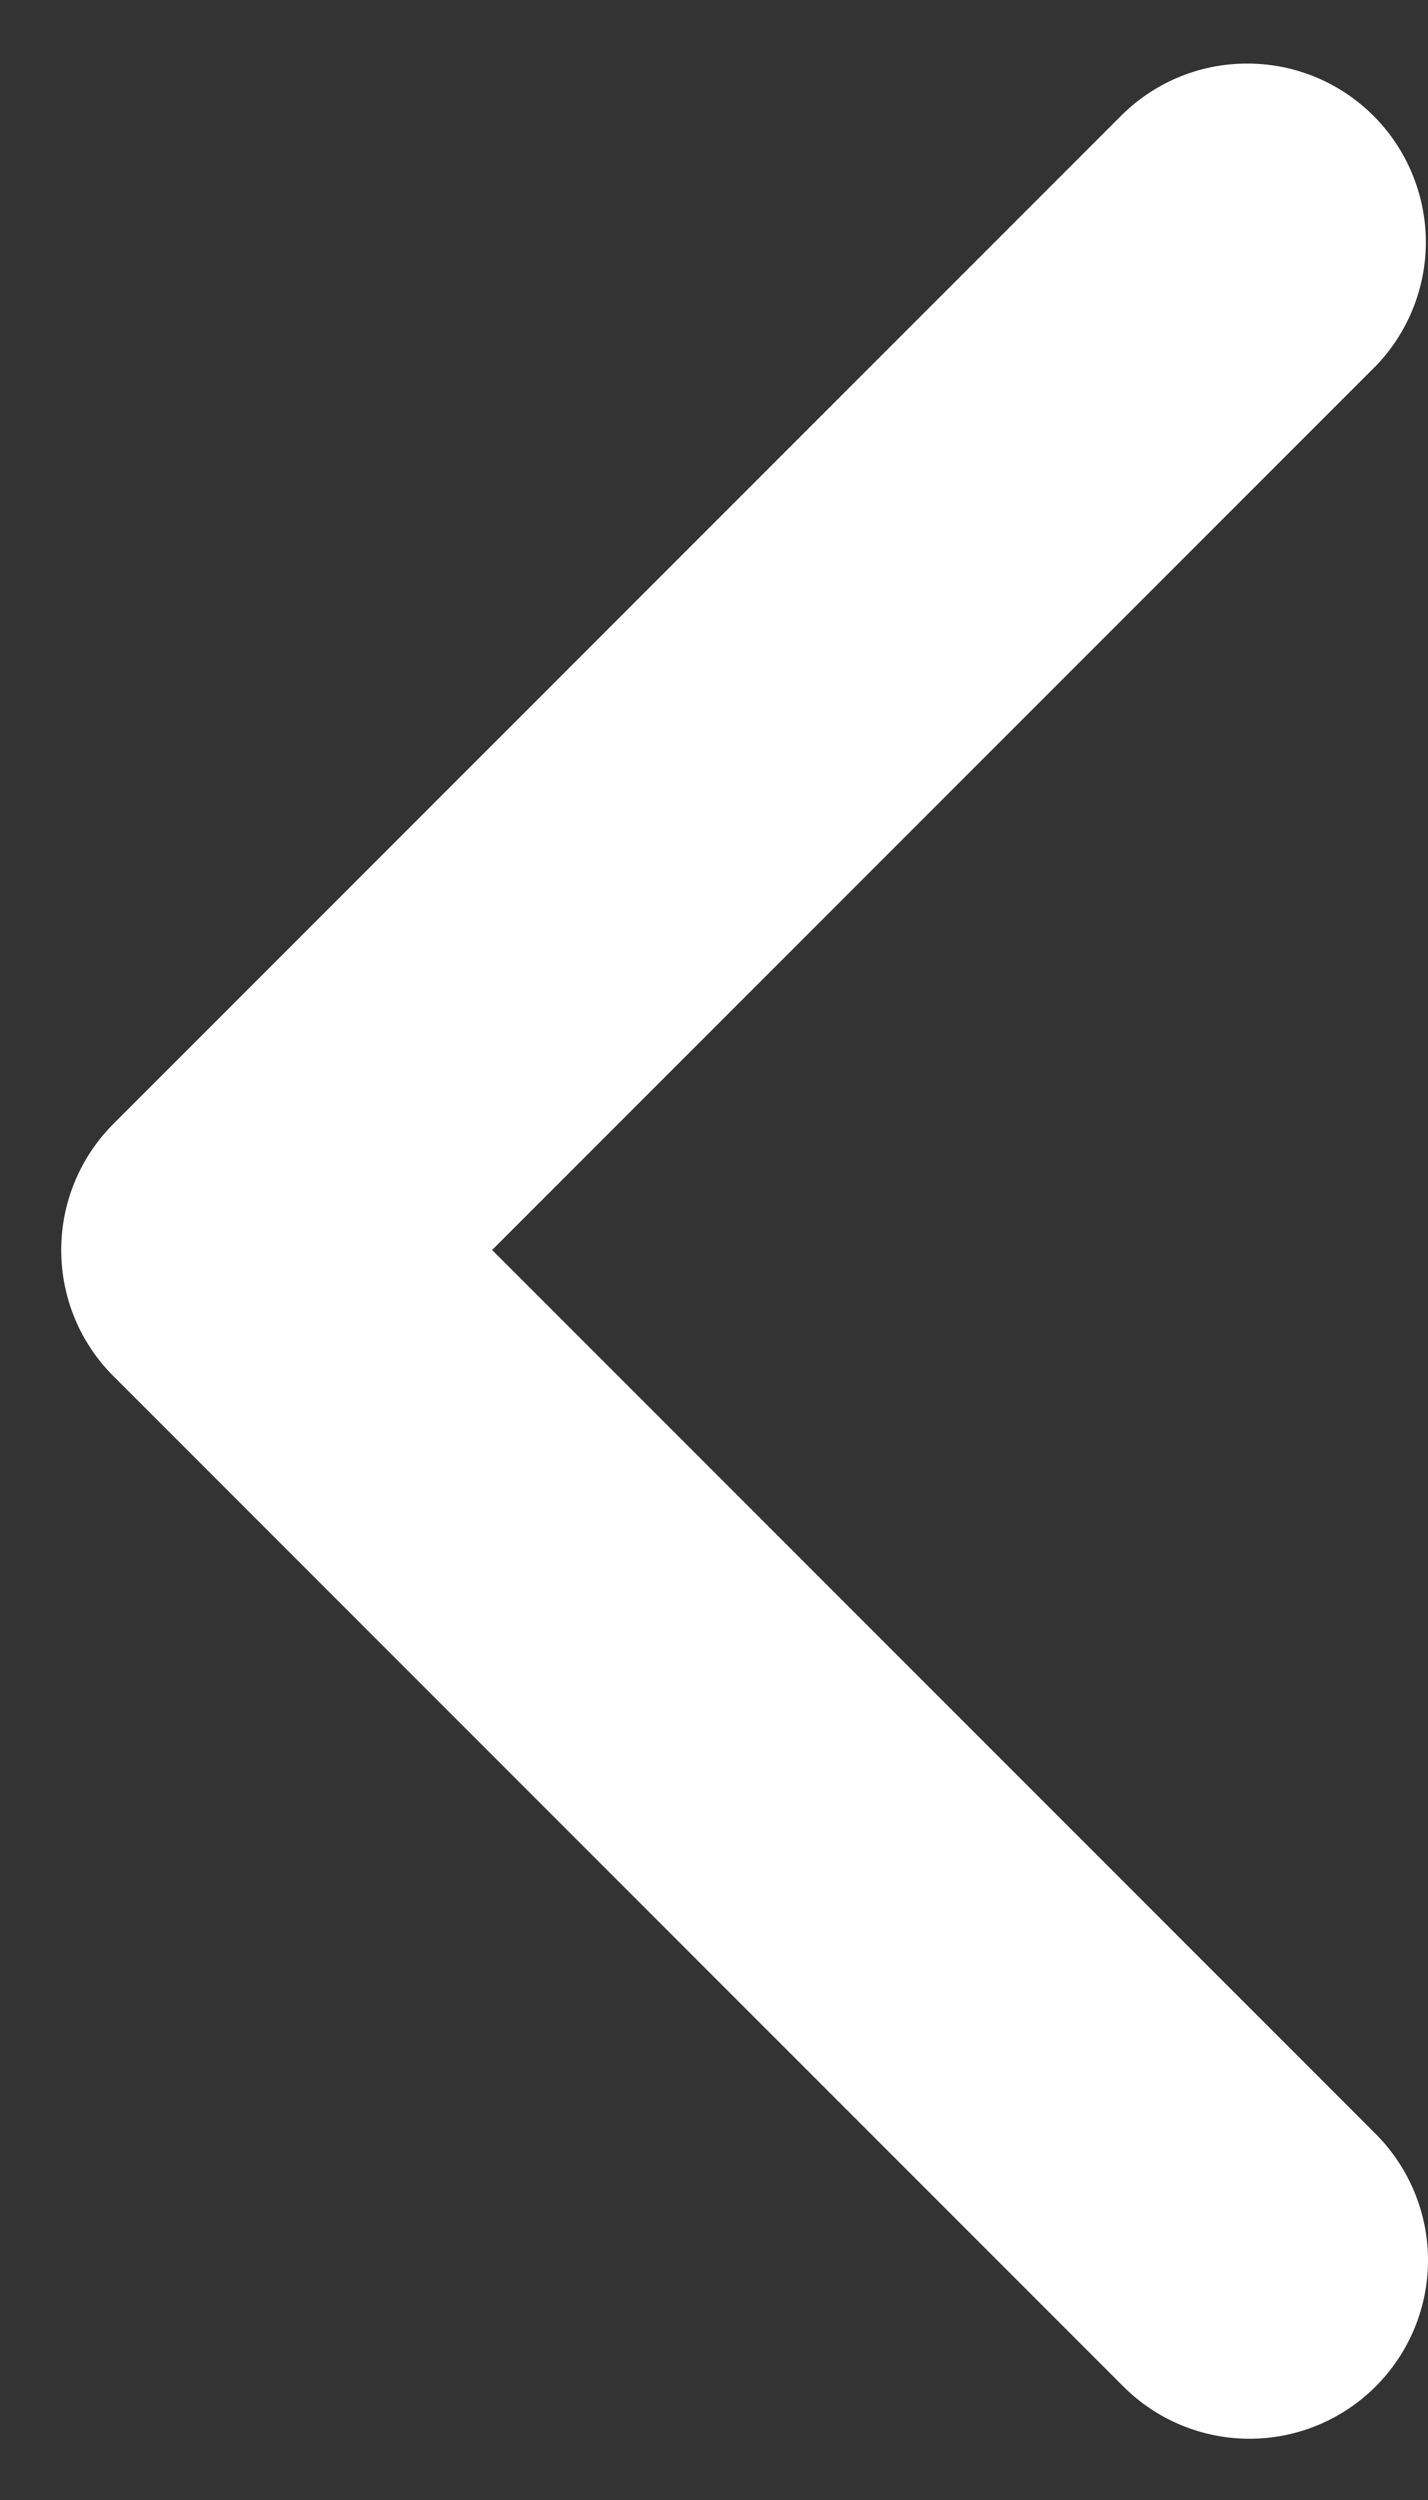 <svg width="8" height="14" viewBox="0 0 8 14" fill="none" xmlns="http://www.w3.org/2000/svg">
<rect x="0" y="0" width="8" height="14" fill="#333333" stroke="none"/>
<path d="M7.707 13.364C7.894 13.177 8 12.923 8 12.657C8 12.392 7.894 12.138 7.707 11.95L2.757 7L7.707 2.05C7.889 1.862 7.99 1.609 7.988 1.347C7.985 1.085 7.88 0.834 7.695 0.649C7.509 0.463 7.259 0.358 6.996 0.356C6.734 0.353 6.482 0.454 6.293 0.636L0.636 6.293C0.448 6.481 0.343 6.735 0.343 7C0.343 7.266 0.448 7.52 0.636 7.707L6.293 13.364C6.481 13.552 6.735 13.657 7 13.657C7.265 13.657 7.519 13.552 7.707 13.364Z" fill="white"/>
</svg>

